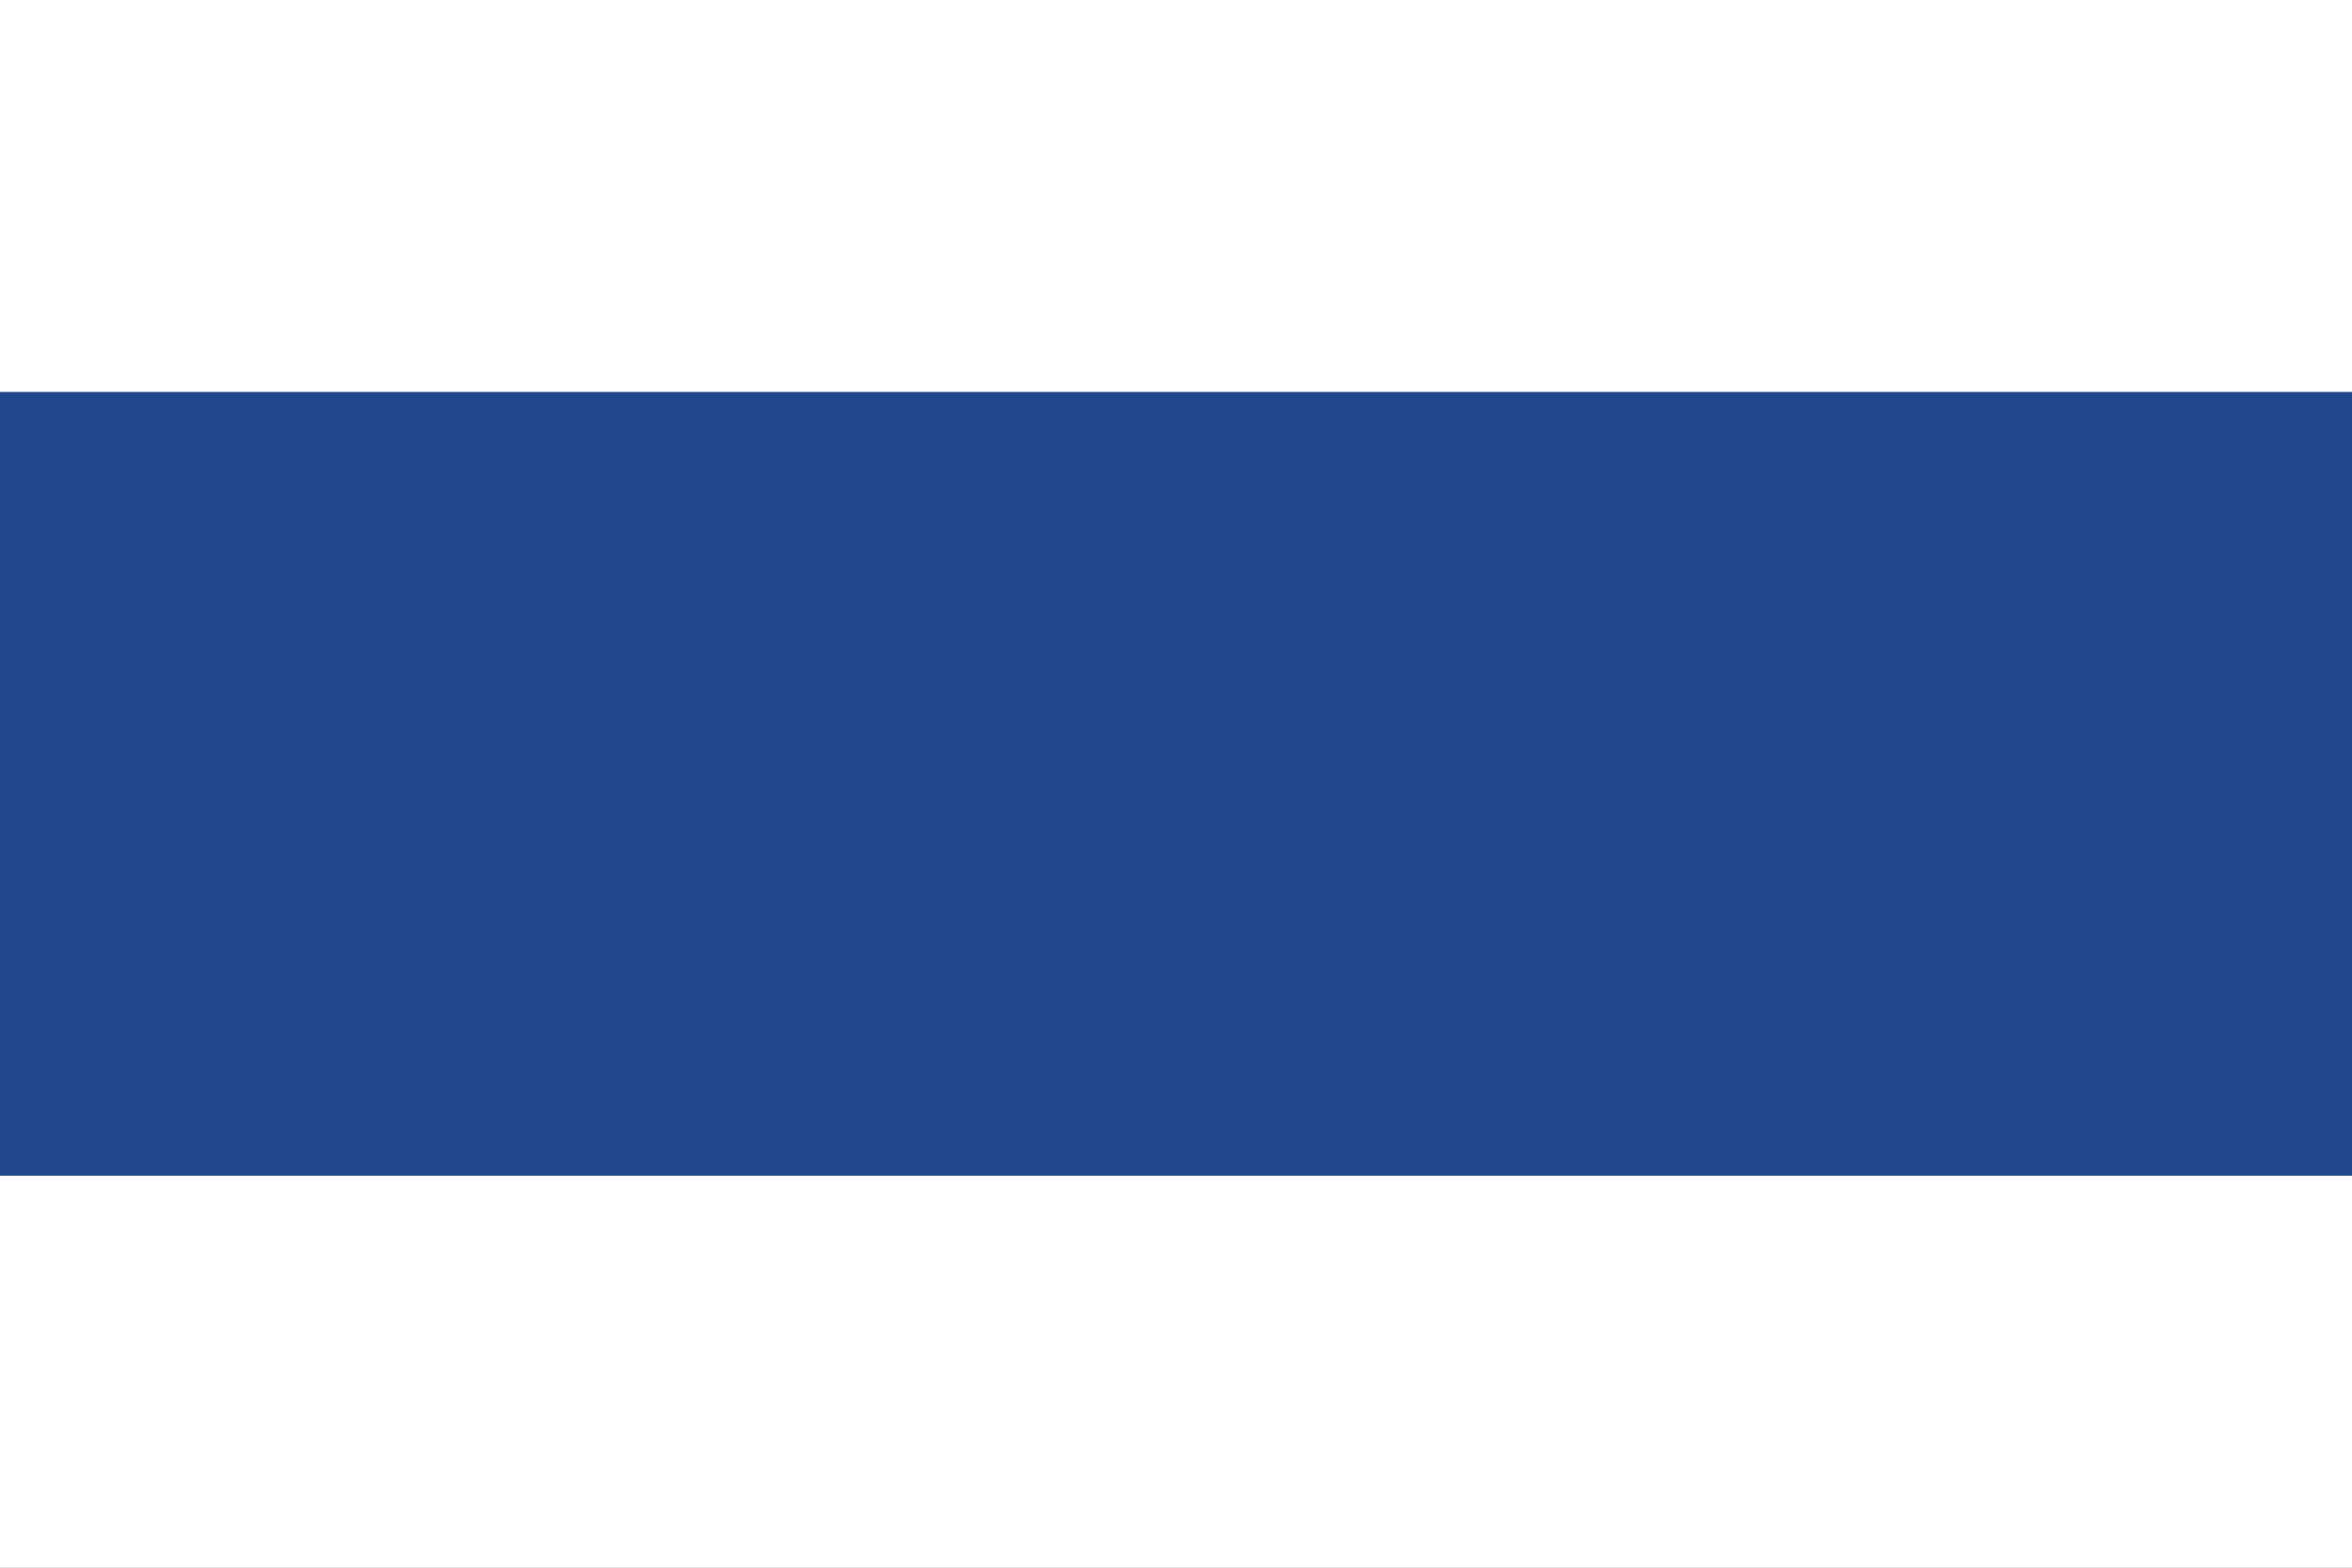 <svg width="600" height="400" viewBox="0 0 600 400" fill="none" xmlns="http://www.w3.org/2000/svg" xmlns:cgf="https://coding.garden/flags"><rect x="0" y="0" width="600" height="400" fill="#808080" stroke="none"/><g clip-path="url(#clip0_1_903)">
<path d="M600 0H0V400H600V0Z" fill="white"/>
<path d="M600 100H0V300H600V100Z" fill="#21488C"/>
</g>
<defs>
<clipPath id="clip0_1_903">
<rect width="600" height="400" fill="white"/>
</clipPath>
</defs>
</svg>
